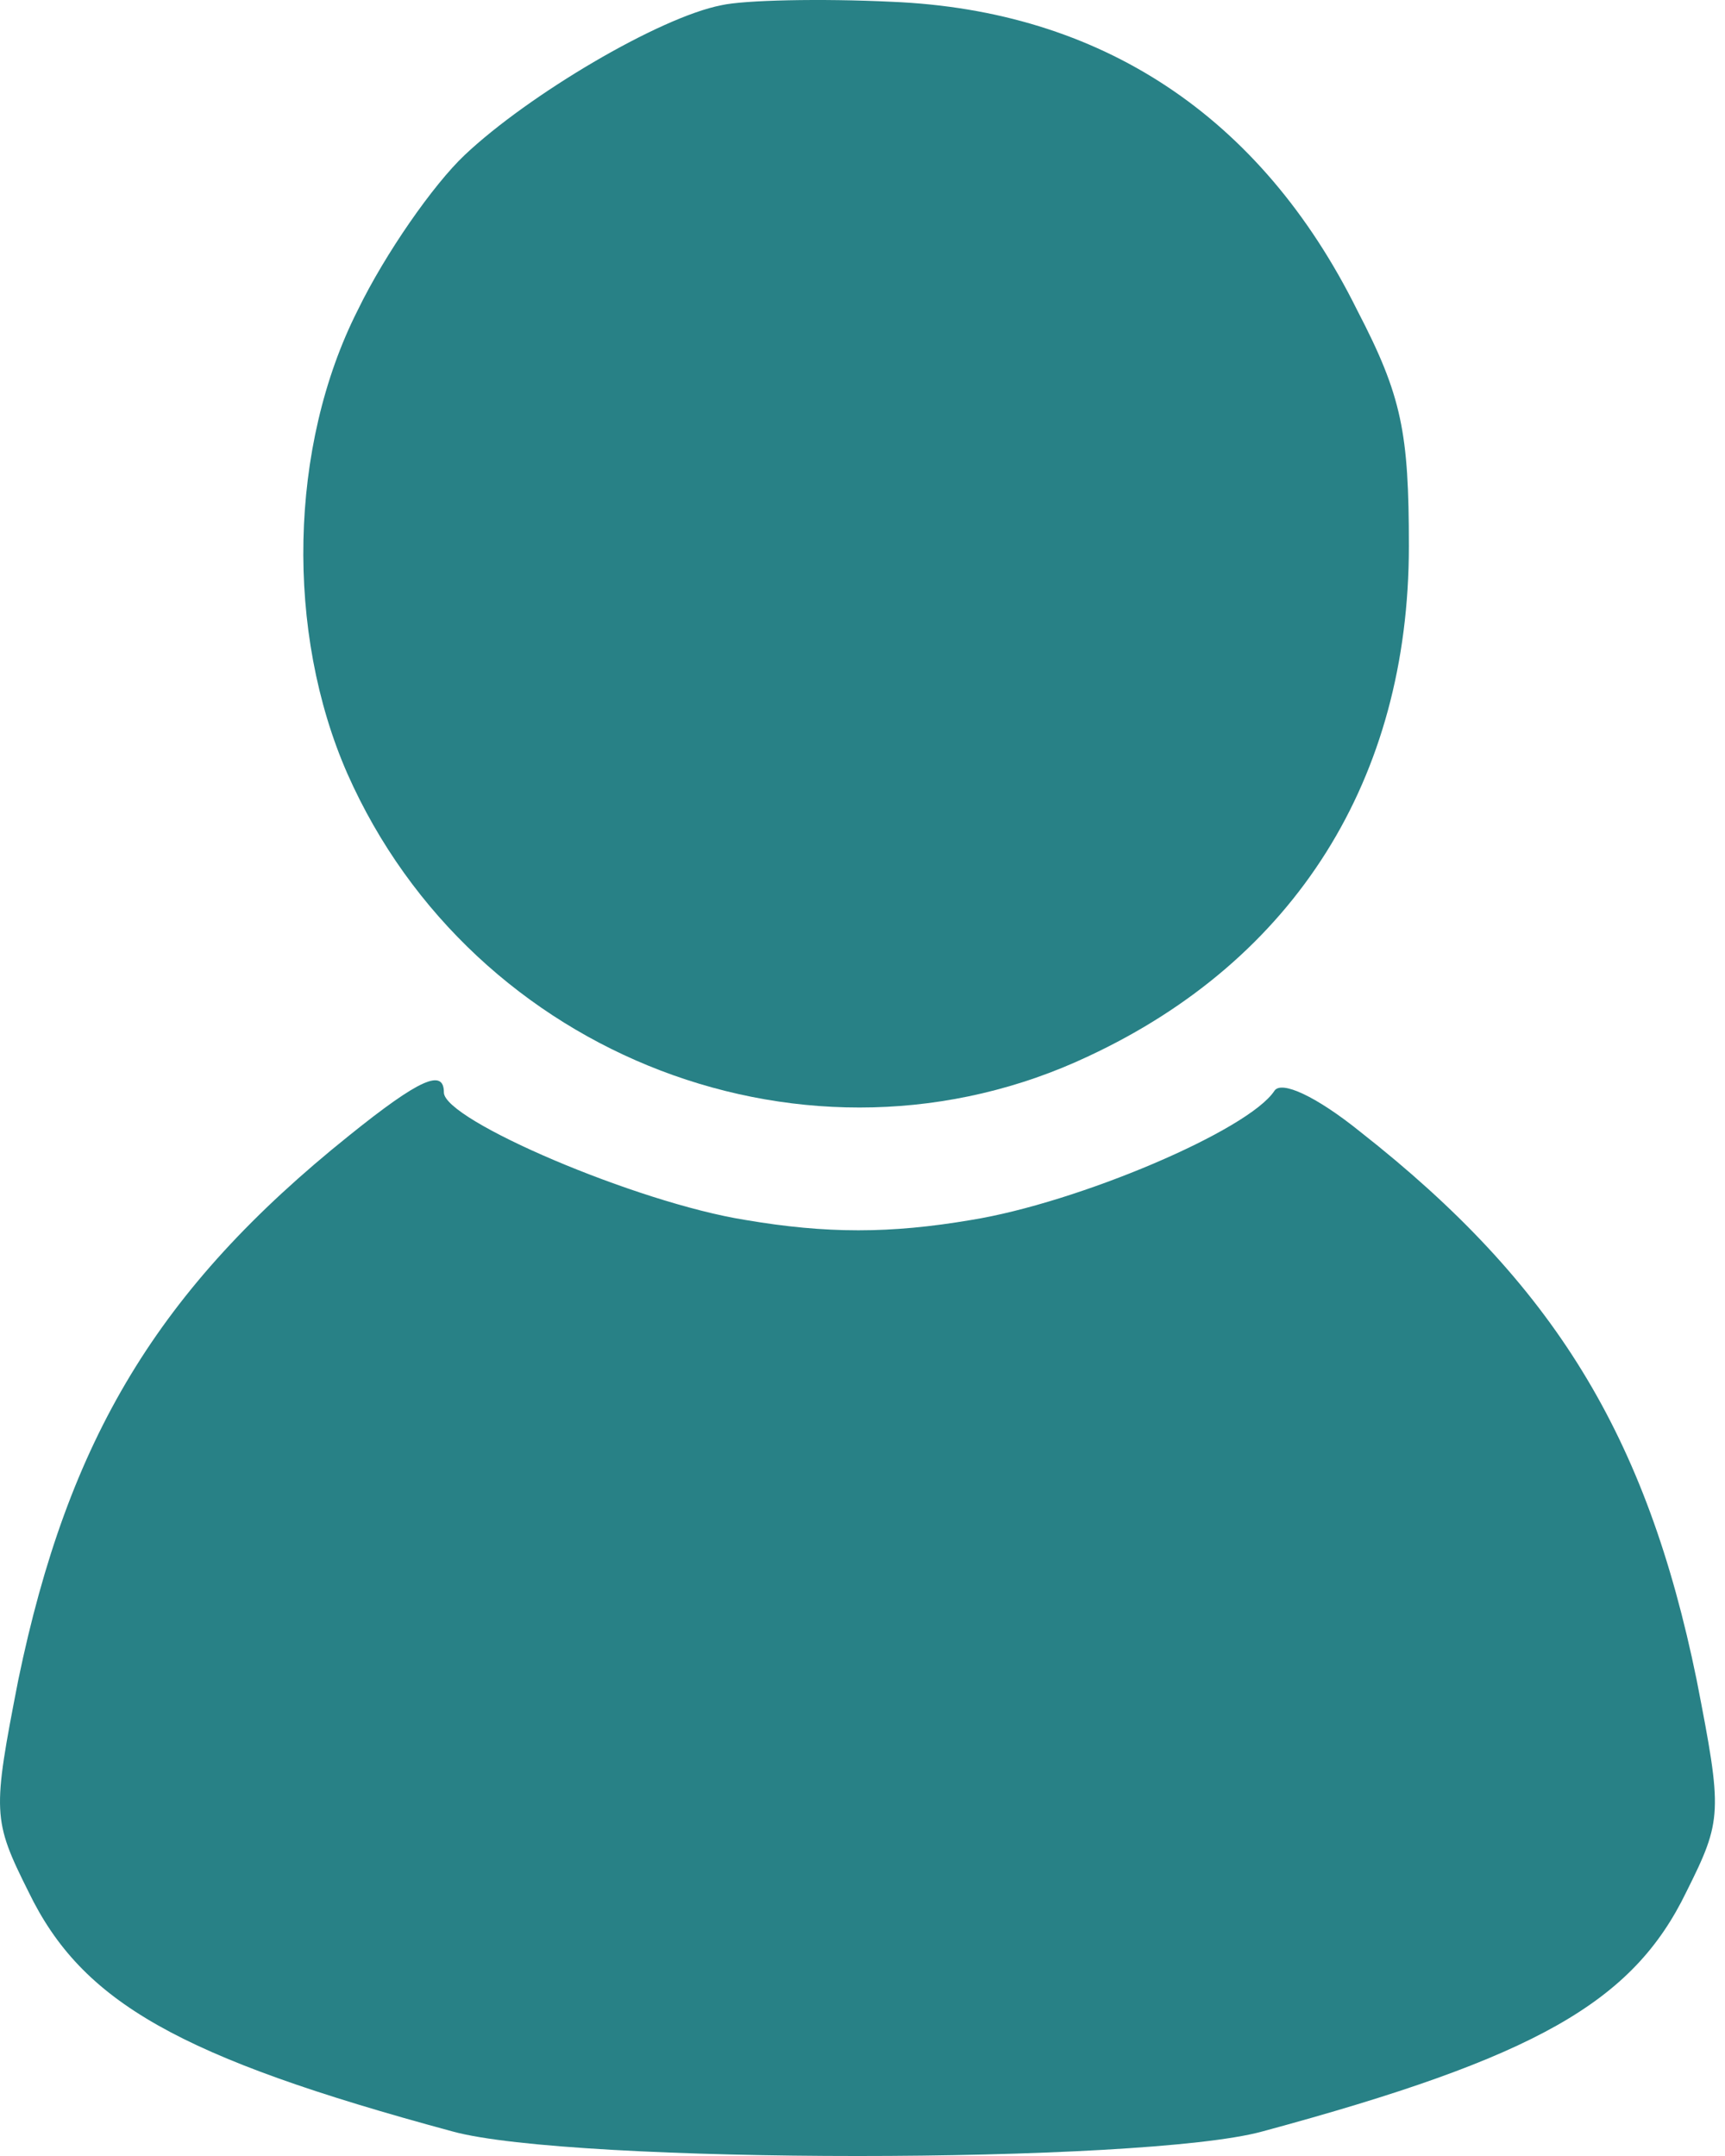 <svg width="80" height="100" viewBox="0 0 80 100" fill="none" xmlns="http://www.w3.org/2000/svg">
<path d="M33.453 0.243C30.576 0.802 24.502 4.399 21.545 7.196C20.106 8.554 17.869 11.751 16.59 14.388C13.393 20.702 13.234 29.333 16.111 35.886C21.945 49.072 37.608 55.066 50.475 48.992C60.065 44.517 65.339 36.126 65.339 25.337C65.339 20.062 65.02 18.384 62.942 14.388C58.467 5.358 51.034 0.483 41.364 0.083C38.088 -0.077 34.492 0.003 33.453 0.243Z" fill="#288186"/>
<path d="M16.191 52.669C7.32 59.782 3.164 66.735 0.847 77.923C-0.352 84.077 -0.352 84.396 1.326 87.753C3.804 92.867 8.279 95.425 20.986 98.861C26.5 100.38 53.032 100.38 58.547 98.861C71.253 95.425 75.729 92.867 78.206 87.753C79.884 84.396 79.884 84.077 78.686 77.923C76.368 66.575 72.053 59.542 63.102 52.509C61.024 50.831 59.426 50.112 59.106 50.591C57.907 52.429 49.995 55.786 45.041 56.585C41.285 57.224 38.328 57.224 34.572 56.585C29.537 55.786 20.586 51.95 20.586 50.671C20.586 49.553 19.467 50.032 16.191 52.669Z" fill="#288186"/>
</svg>
